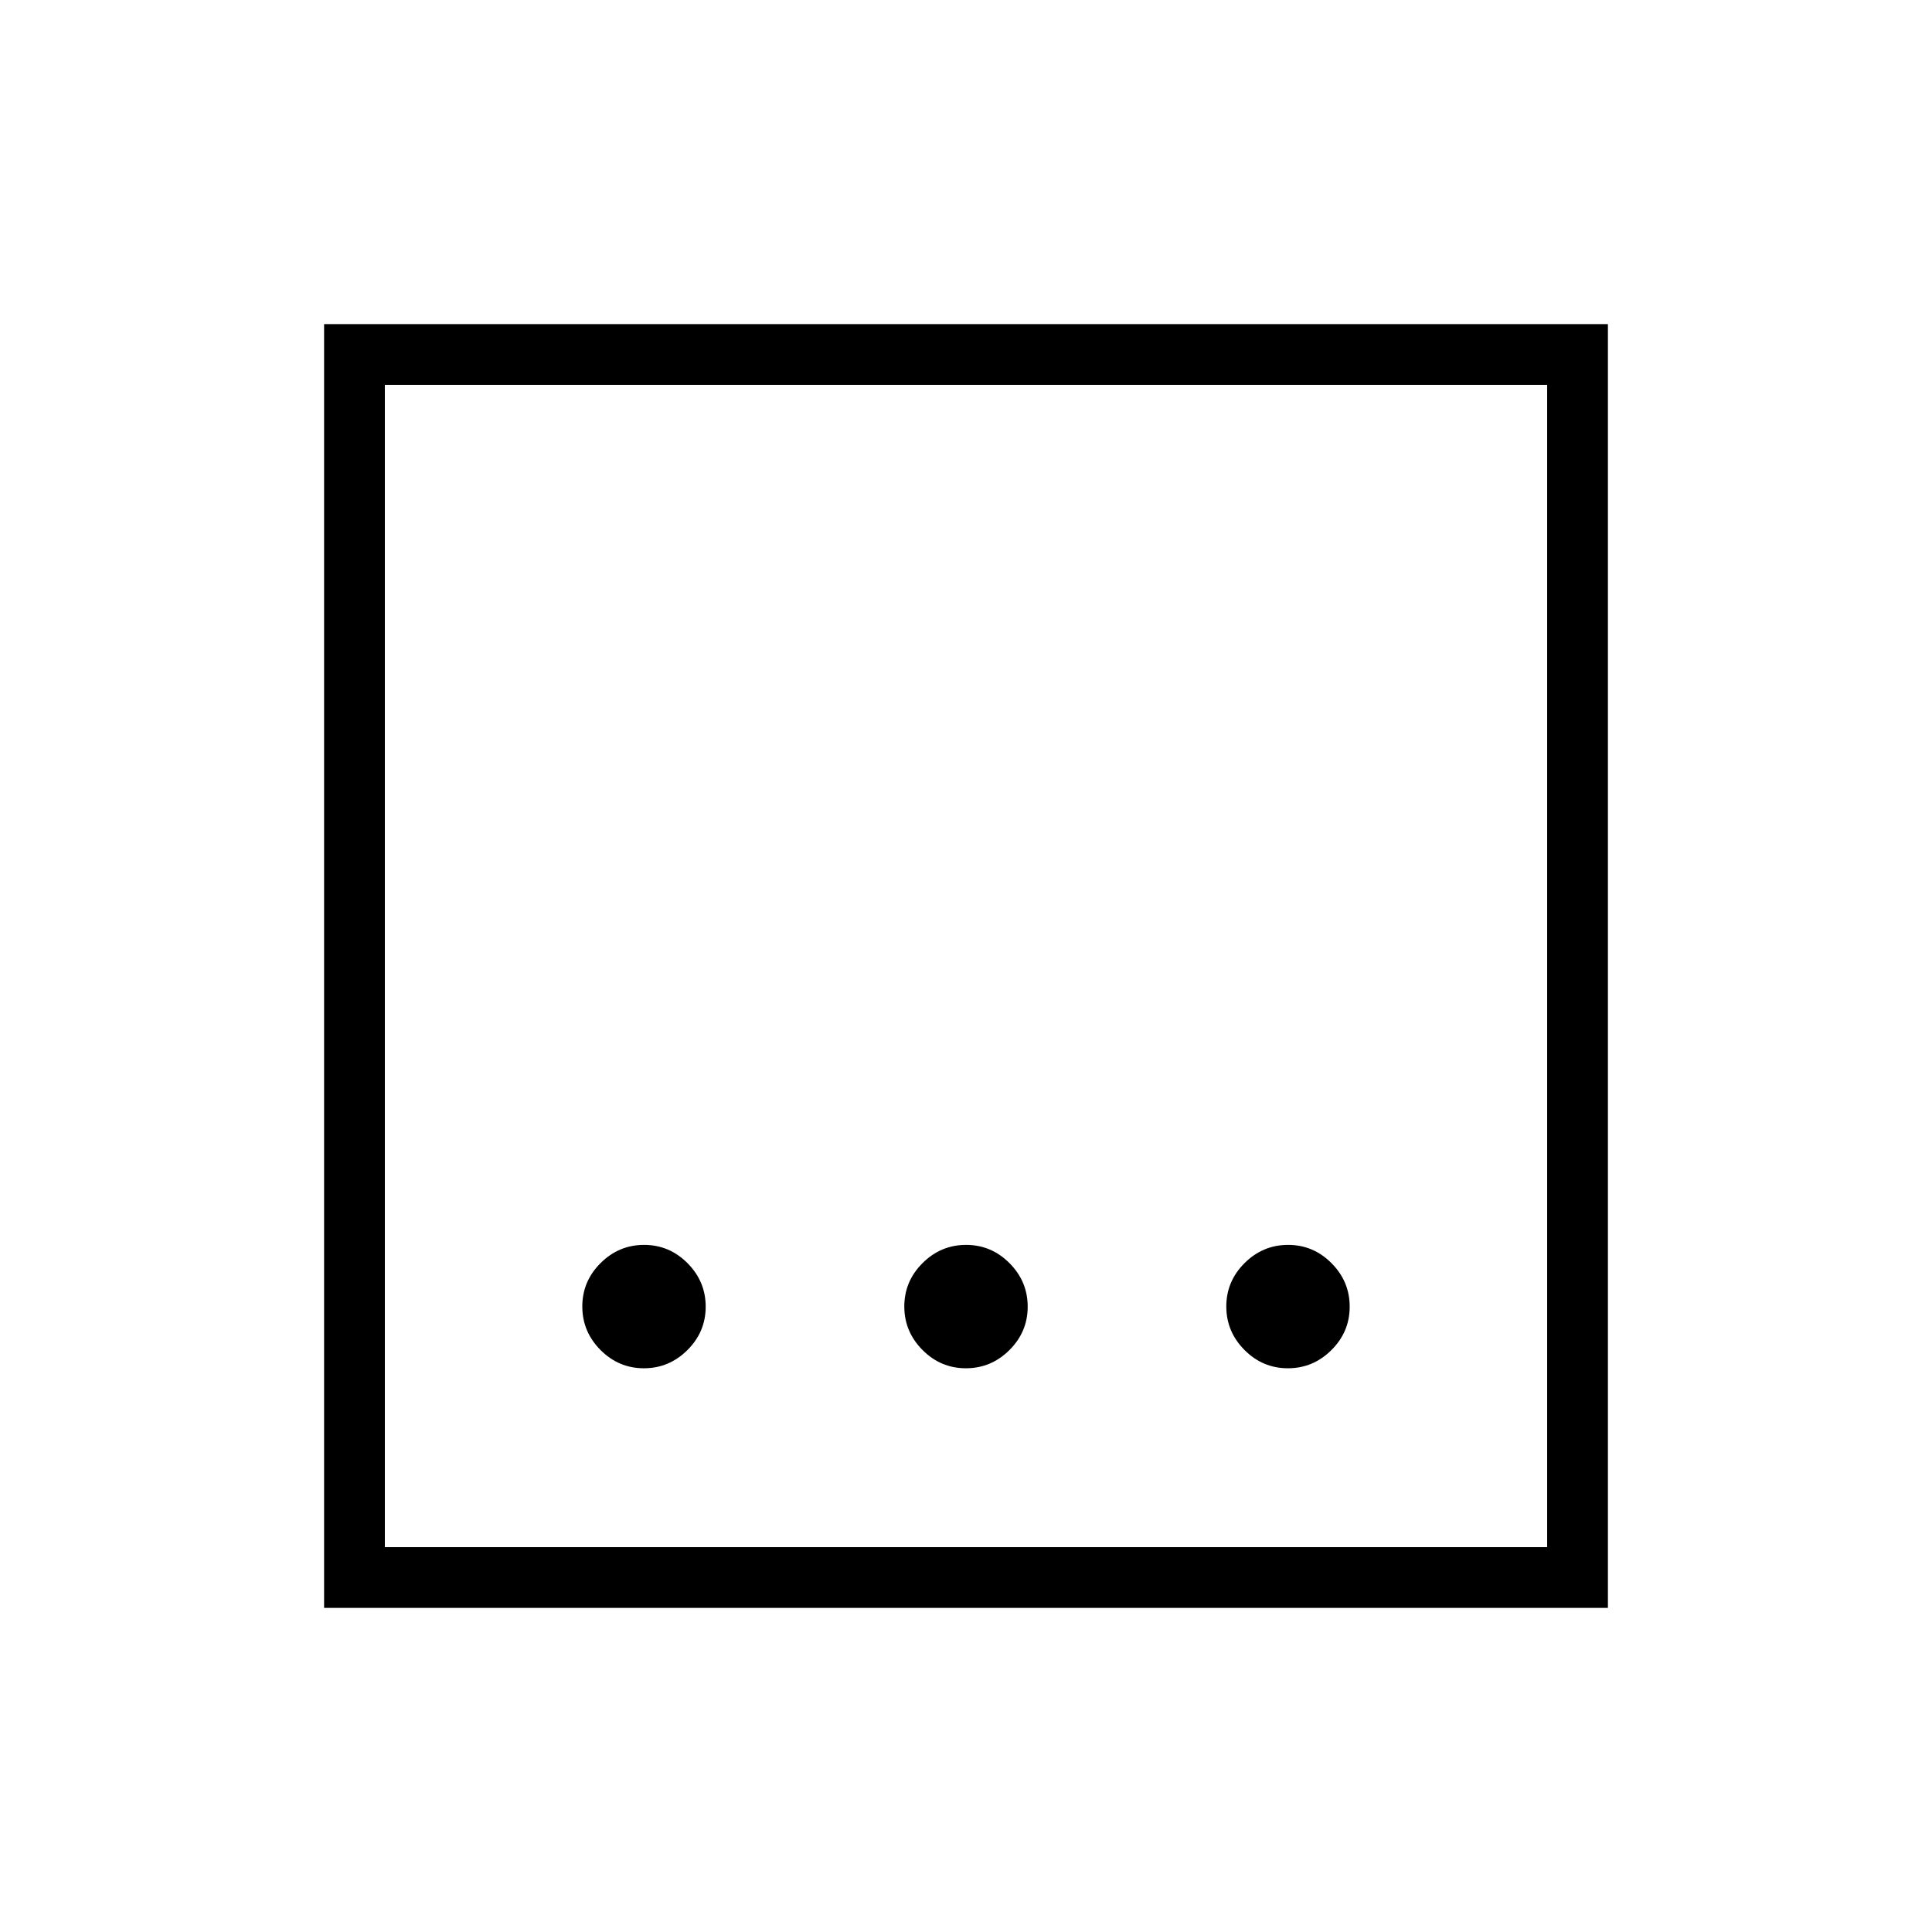<svg xmlns="http://www.w3.org/2000/svg" height="48" viewBox="0 96 960 960" width="48"><path d="M479.947 775.885q12.535 0 21.621-9.034 9.086-9.033 9.086-21.568 0-12.534-9.034-21.62-9.033-9.086-21.567-9.086-12.535 0-21.621 9.033-9.086 9.034-9.086 21.568t9.034 21.621q9.033 9.086 21.567 9.086Zm-160 0q12.535 0 21.621-9.034 9.086-9.033 9.086-21.568 0-12.534-9.034-21.62-9.033-9.086-21.567-9.086-12.535 0-21.621 9.033-9.086 9.034-9.086 21.568t9.034 21.621q9.033 9.086 21.567 9.086Zm320 0q12.535 0 21.621-9.034 9.086-9.033 9.086-21.568 0-12.534-9.034-21.62-9.033-9.086-21.567-9.086-12.535 0-21.621 9.033-9.086 9.034-9.086 21.568t9.034 21.621q9.033 9.086 21.567 9.086ZM161.038 894.962V257.038h637.924v637.924H161.038Zm30.193-30.193h577.538V287.231H191.231v577.538Zm0-577.538v577.538-577.538Z"/></svg>